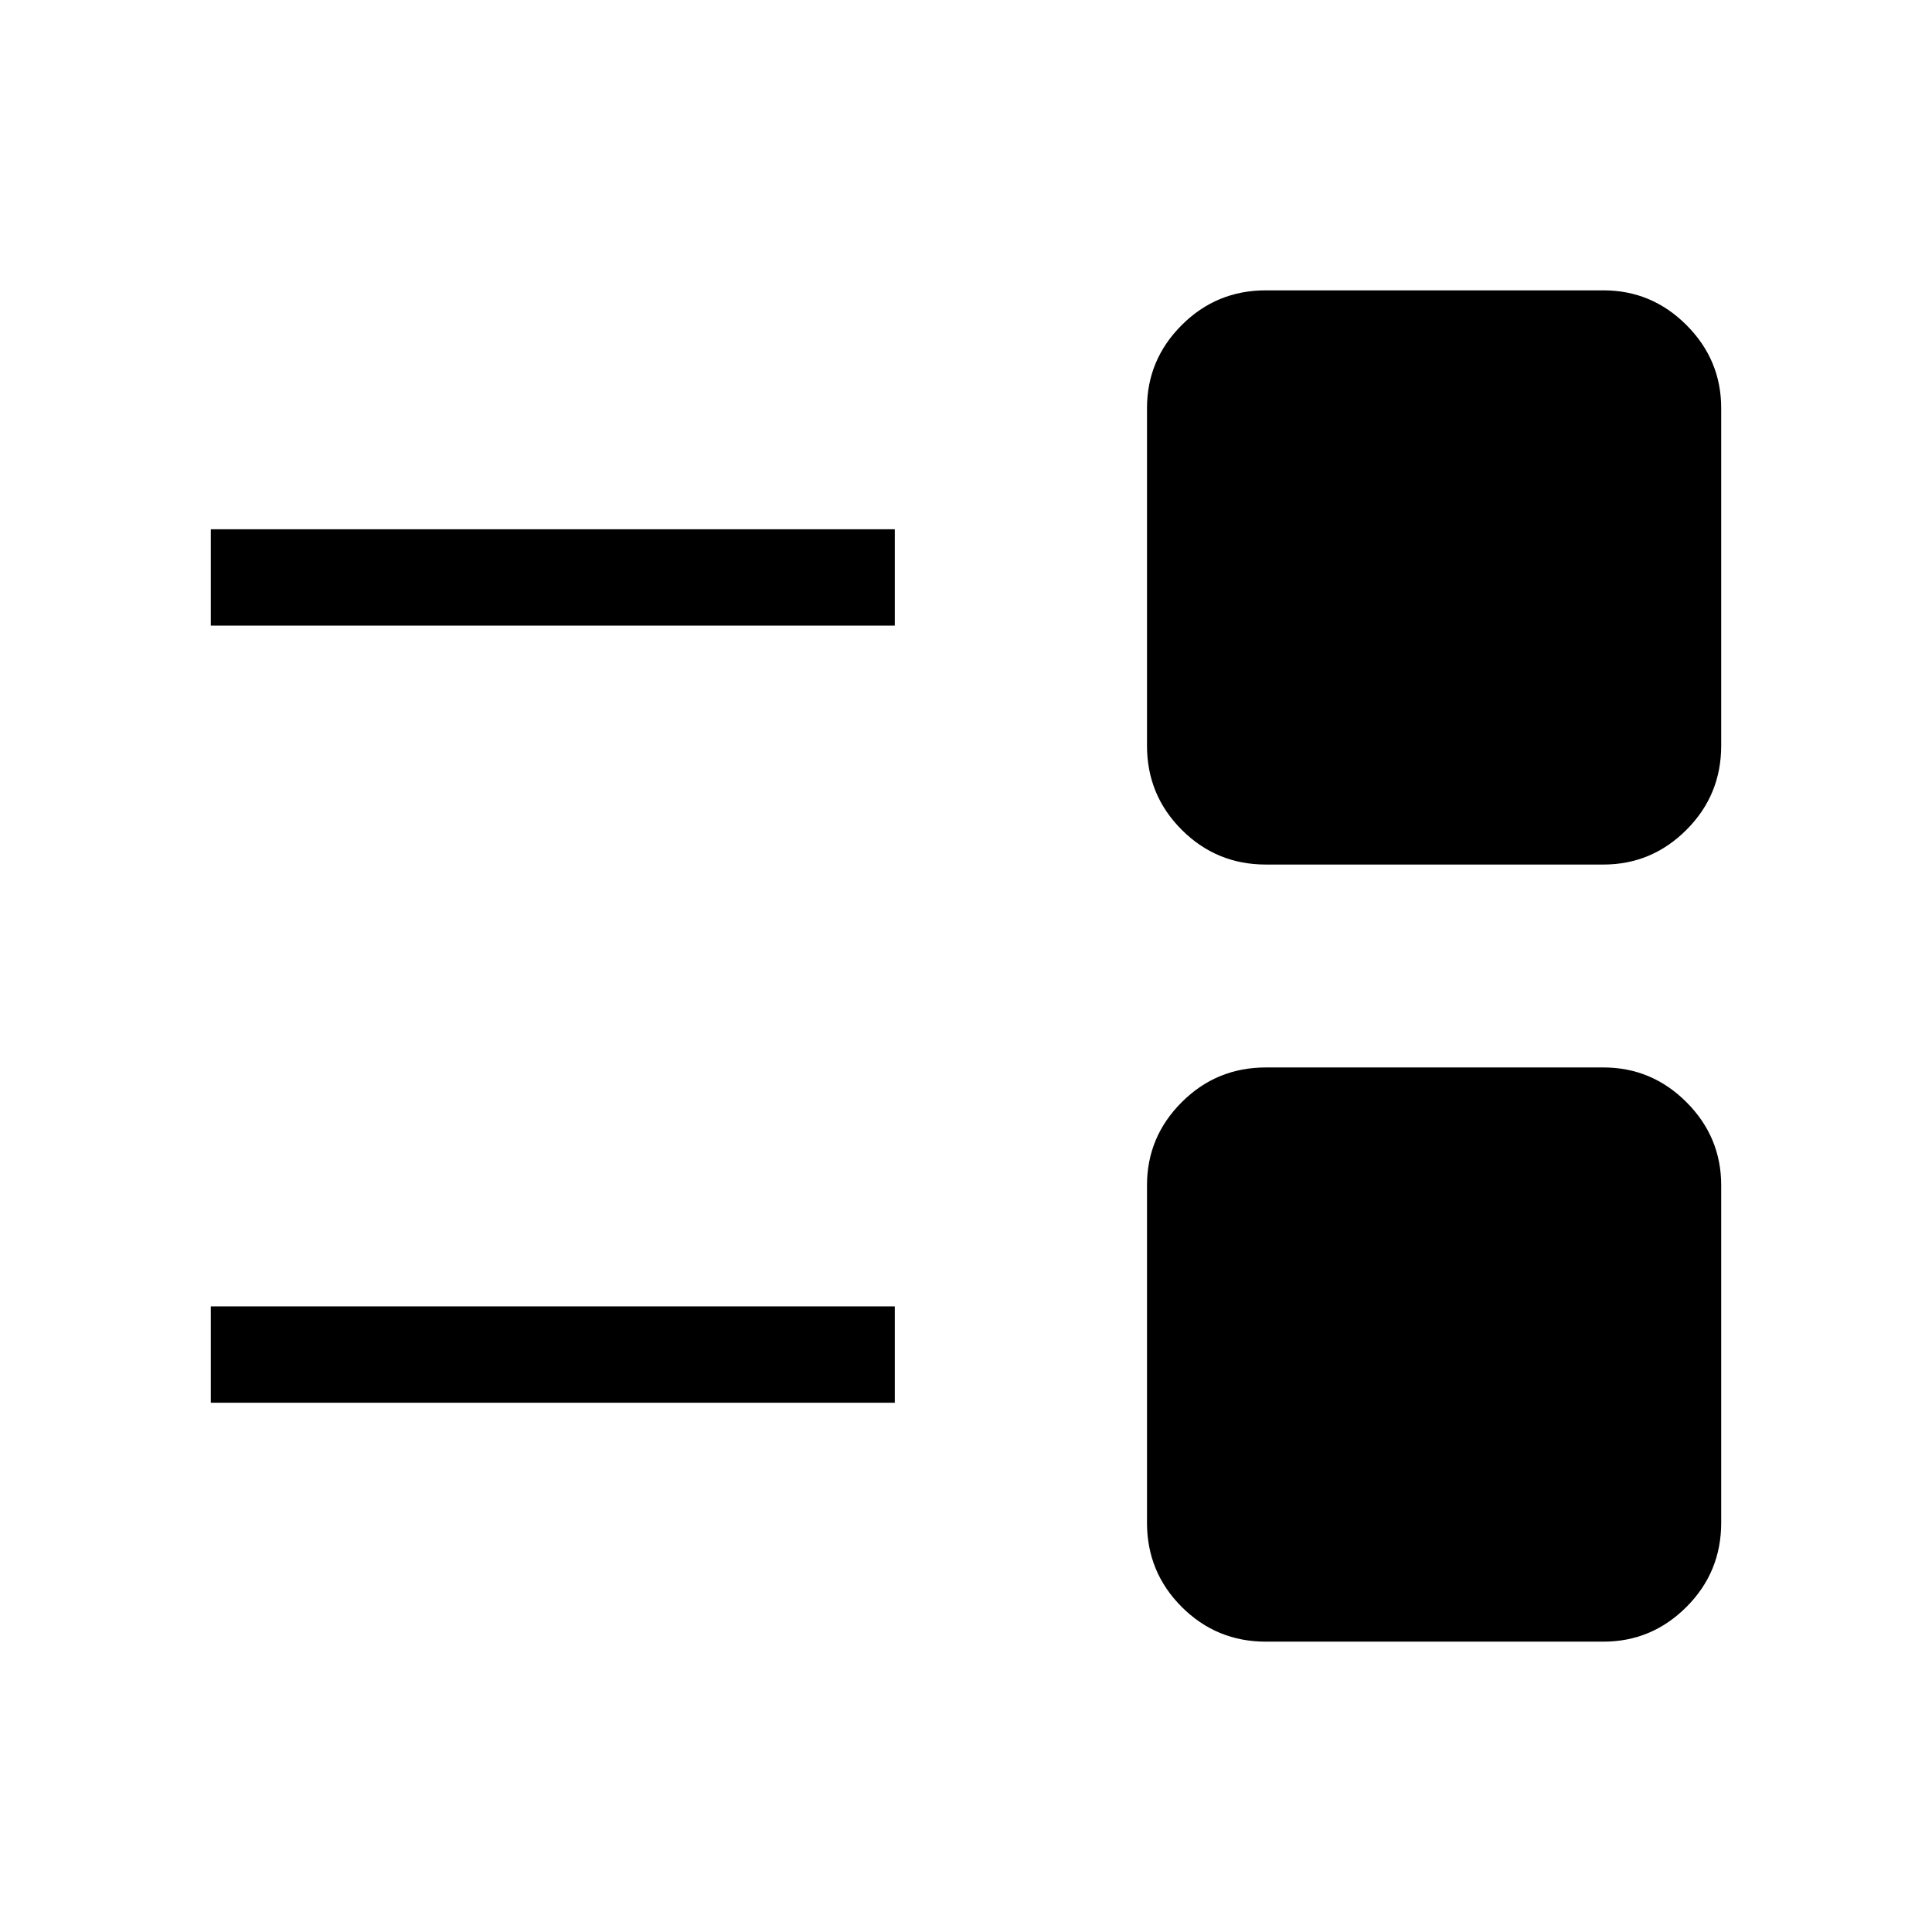 <svg xmlns="http://www.w3.org/2000/svg" height="40" viewBox="0 -960 960 960" width="40"><path d="M629.012-144.27q-24.557 0-41.816-17.259-17.259-17.259-17.259-41.817v-167.693q0-24.032 17.259-41.291 17.259-17.259 41.816-17.259h167.693q24.033 0 41.291 17.259 17.259 17.259 17.259 41.291v167.693q0 24.558-17.259 41.817-17.258 17.259-41.291 17.259H629.012ZM104.745-262.988v-47.883h339.871v47.883H104.745Zm524.267-267.423q-24.557 0-41.816-17.259-17.259-17.259-17.259-41.817V-757.18q0-24.032 17.259-41.291 17.259-17.259 41.816-17.259h167.693q24.033 0 41.291 17.259 17.259 17.259 17.259 41.291v167.693q0 24.558-17.259 41.817-17.258 17.259-41.291 17.259H629.012ZM104.745-649.129v-47.883h339.871v47.883H104.745Z"/></svg>
